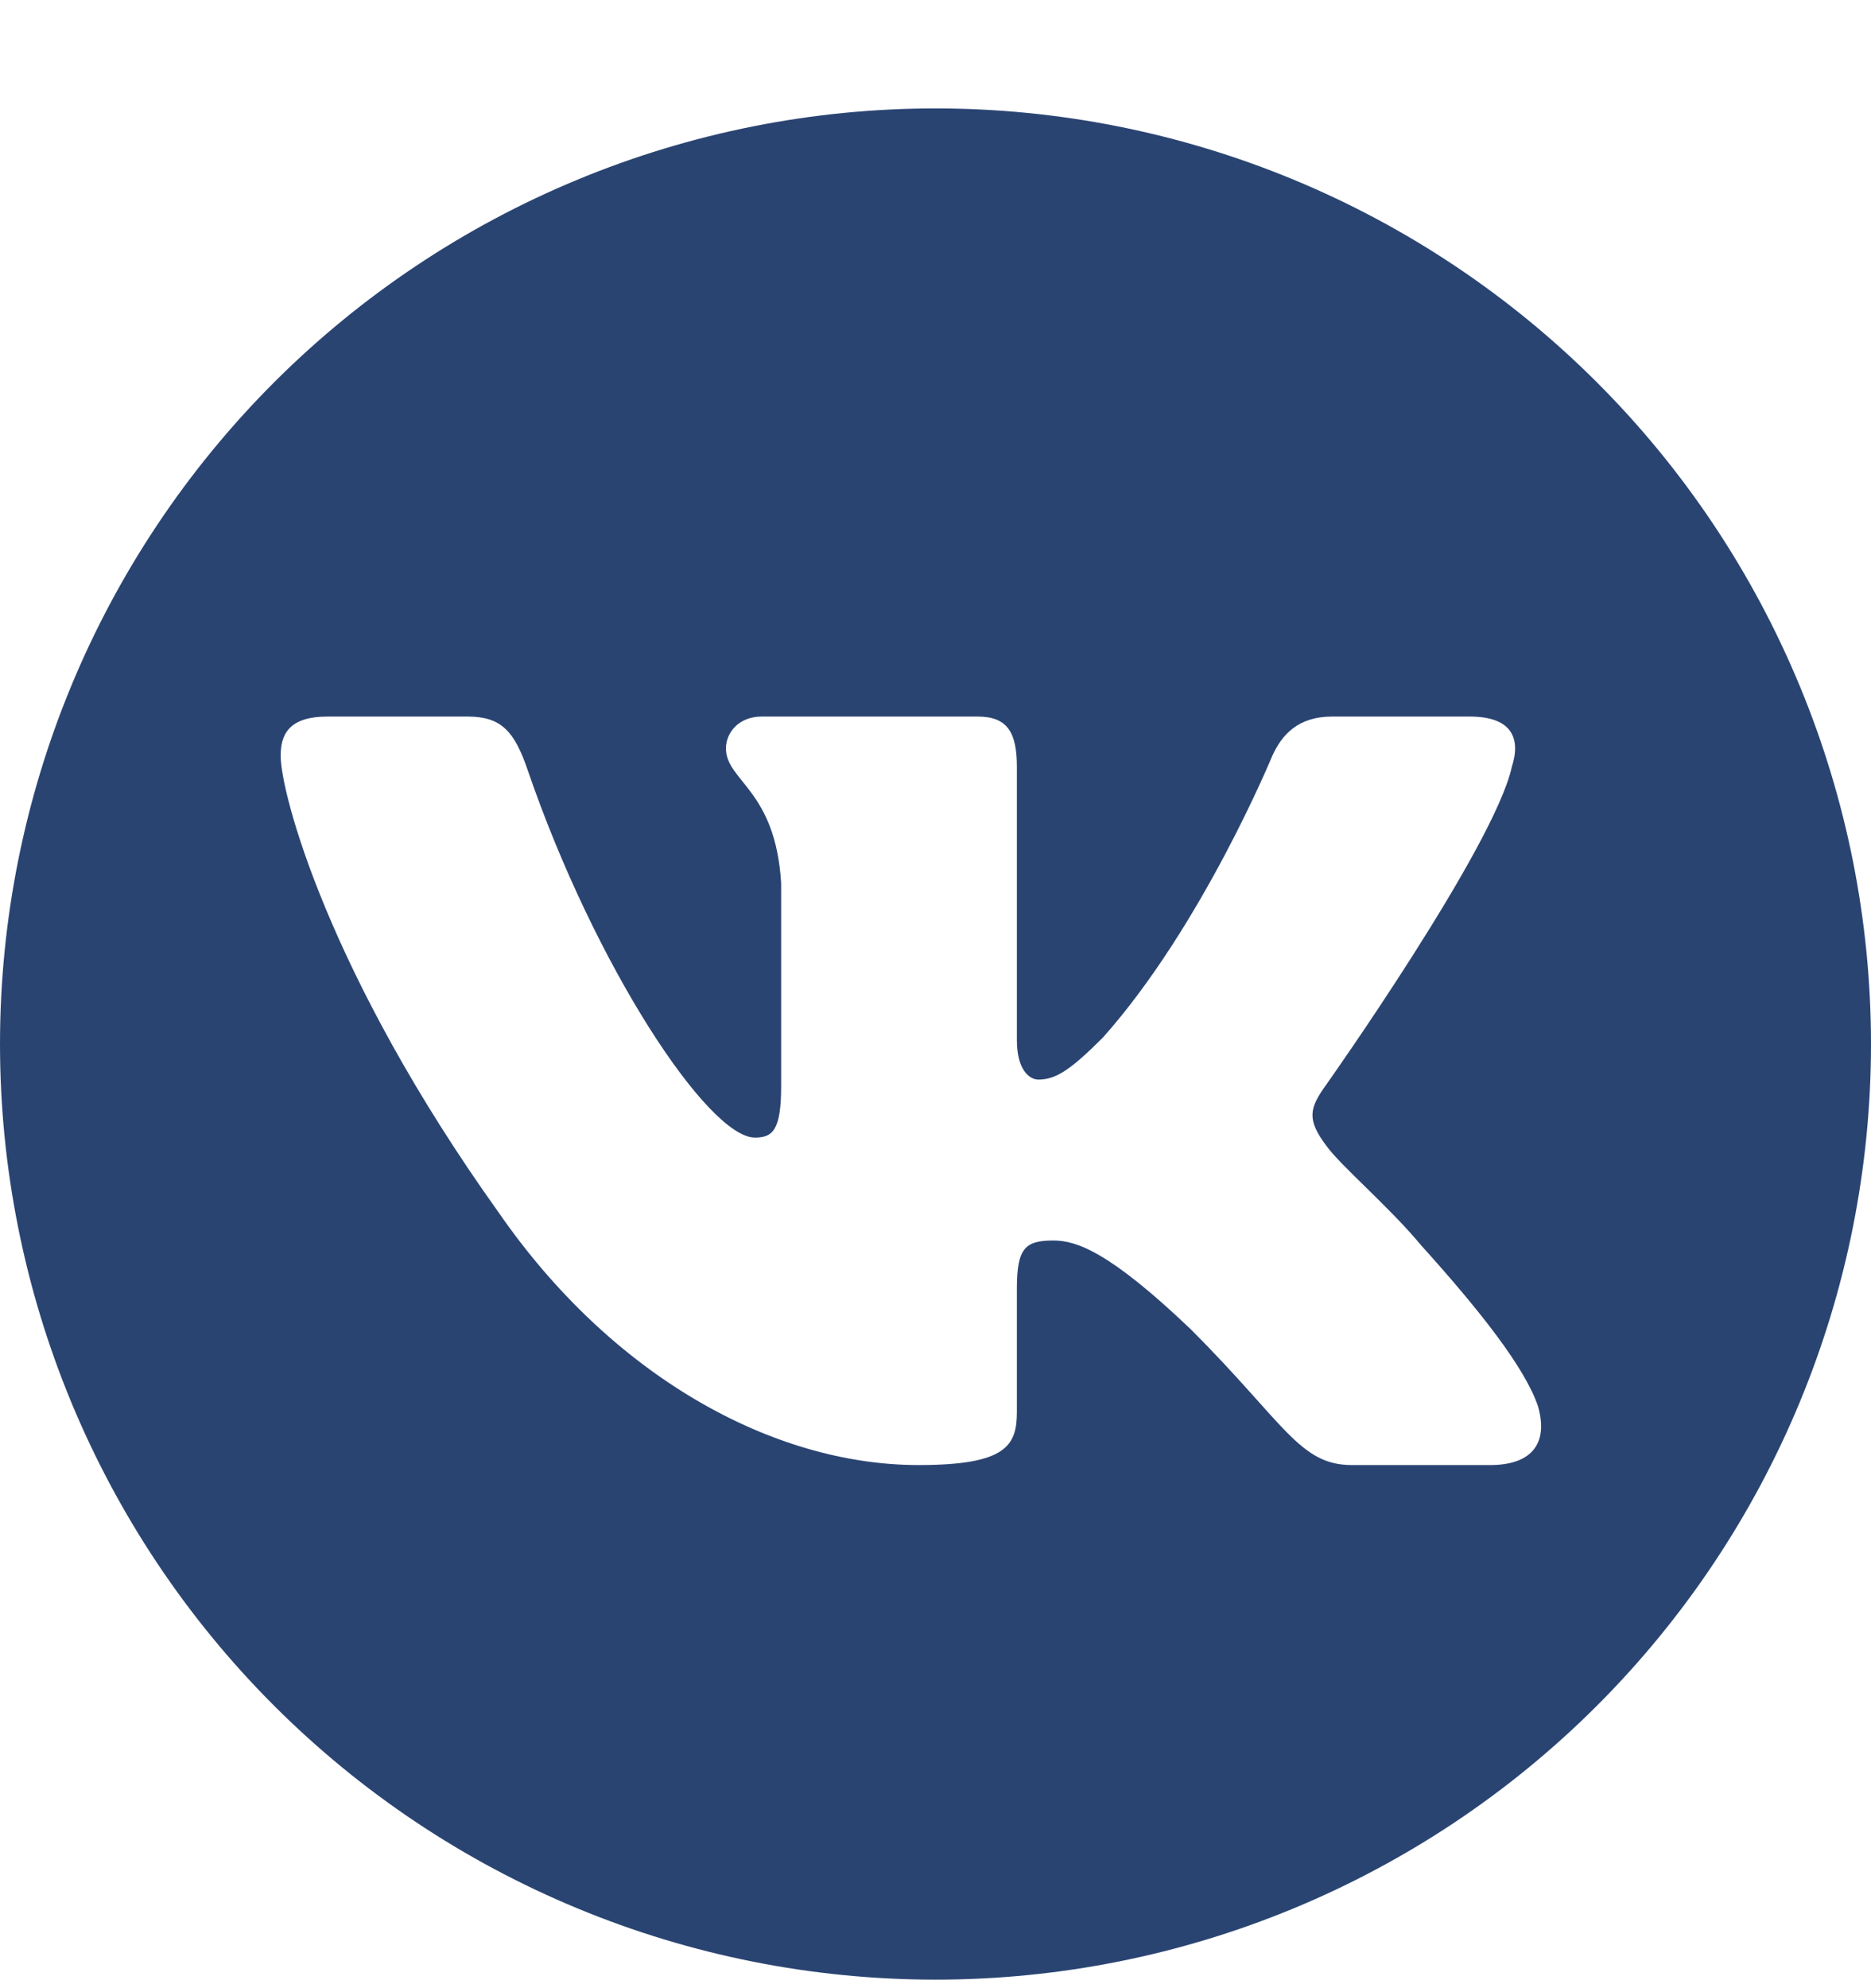 <svg width="16" height="17" viewBox="0 0 16 17" fill="none" xmlns="http://www.w3.org/2000/svg">
<path d="M8 0.927C6.949 0.927 5.909 1.134 4.939 1.536C3.968 1.938 3.086 2.527 2.343 3.27C0.843 4.771 0 6.805 0 8.927C0 11.049 0.843 13.084 2.343 14.584C3.086 15.327 3.968 15.916 4.939 16.318C5.909 16.72 6.949 16.927 8 16.927C10.122 16.927 12.157 16.084 13.657 14.584C15.157 13.084 16 11.049 16 8.927C16 7.877 15.793 6.836 15.391 5.866C14.989 4.895 14.4 4.013 13.657 3.27C12.914 2.527 12.032 1.938 11.062 1.536C10.091 1.134 9.051 0.927 8 0.927ZM2.8 6.127H4C4.288 6.127 4.4 6.255 4.512 6.583C5.088 8.263 6.056 9.727 6.456 9.727C6.608 9.727 6.68 9.663 6.68 9.287V7.551C6.632 6.751 6.208 6.679 6.208 6.399C6.208 6.263 6.32 6.127 6.512 6.127H8.36C8.616 6.127 8.696 6.263 8.696 6.559V8.895C8.696 9.143 8.8 9.231 8.88 9.231C9.032 9.231 9.16 9.143 9.432 8.871C10.28 7.919 10.88 6.463 10.88 6.463C10.96 6.287 11.096 6.127 11.392 6.127H12.568C12.928 6.127 13.008 6.311 12.928 6.559C12.776 7.247 11.344 9.271 11.344 9.271C11.2 9.471 11.168 9.567 11.344 9.799C11.464 9.967 11.88 10.319 12.152 10.647C12.664 11.215 13.04 11.695 13.152 12.023C13.248 12.359 13.08 12.527 12.744 12.527H11.56C11.112 12.527 10.984 12.167 10.184 11.367C9.48 10.695 9.2 10.607 9.008 10.607C8.768 10.607 8.696 10.671 8.696 11.015V12.071C8.696 12.359 8.608 12.527 7.856 12.527C6.608 12.527 5.232 11.767 4.264 10.367C2.8 8.319 2.4 6.775 2.4 6.463C2.4 6.287 2.464 6.127 2.8 6.127Z" fill="#2A4472"/>
</svg>
